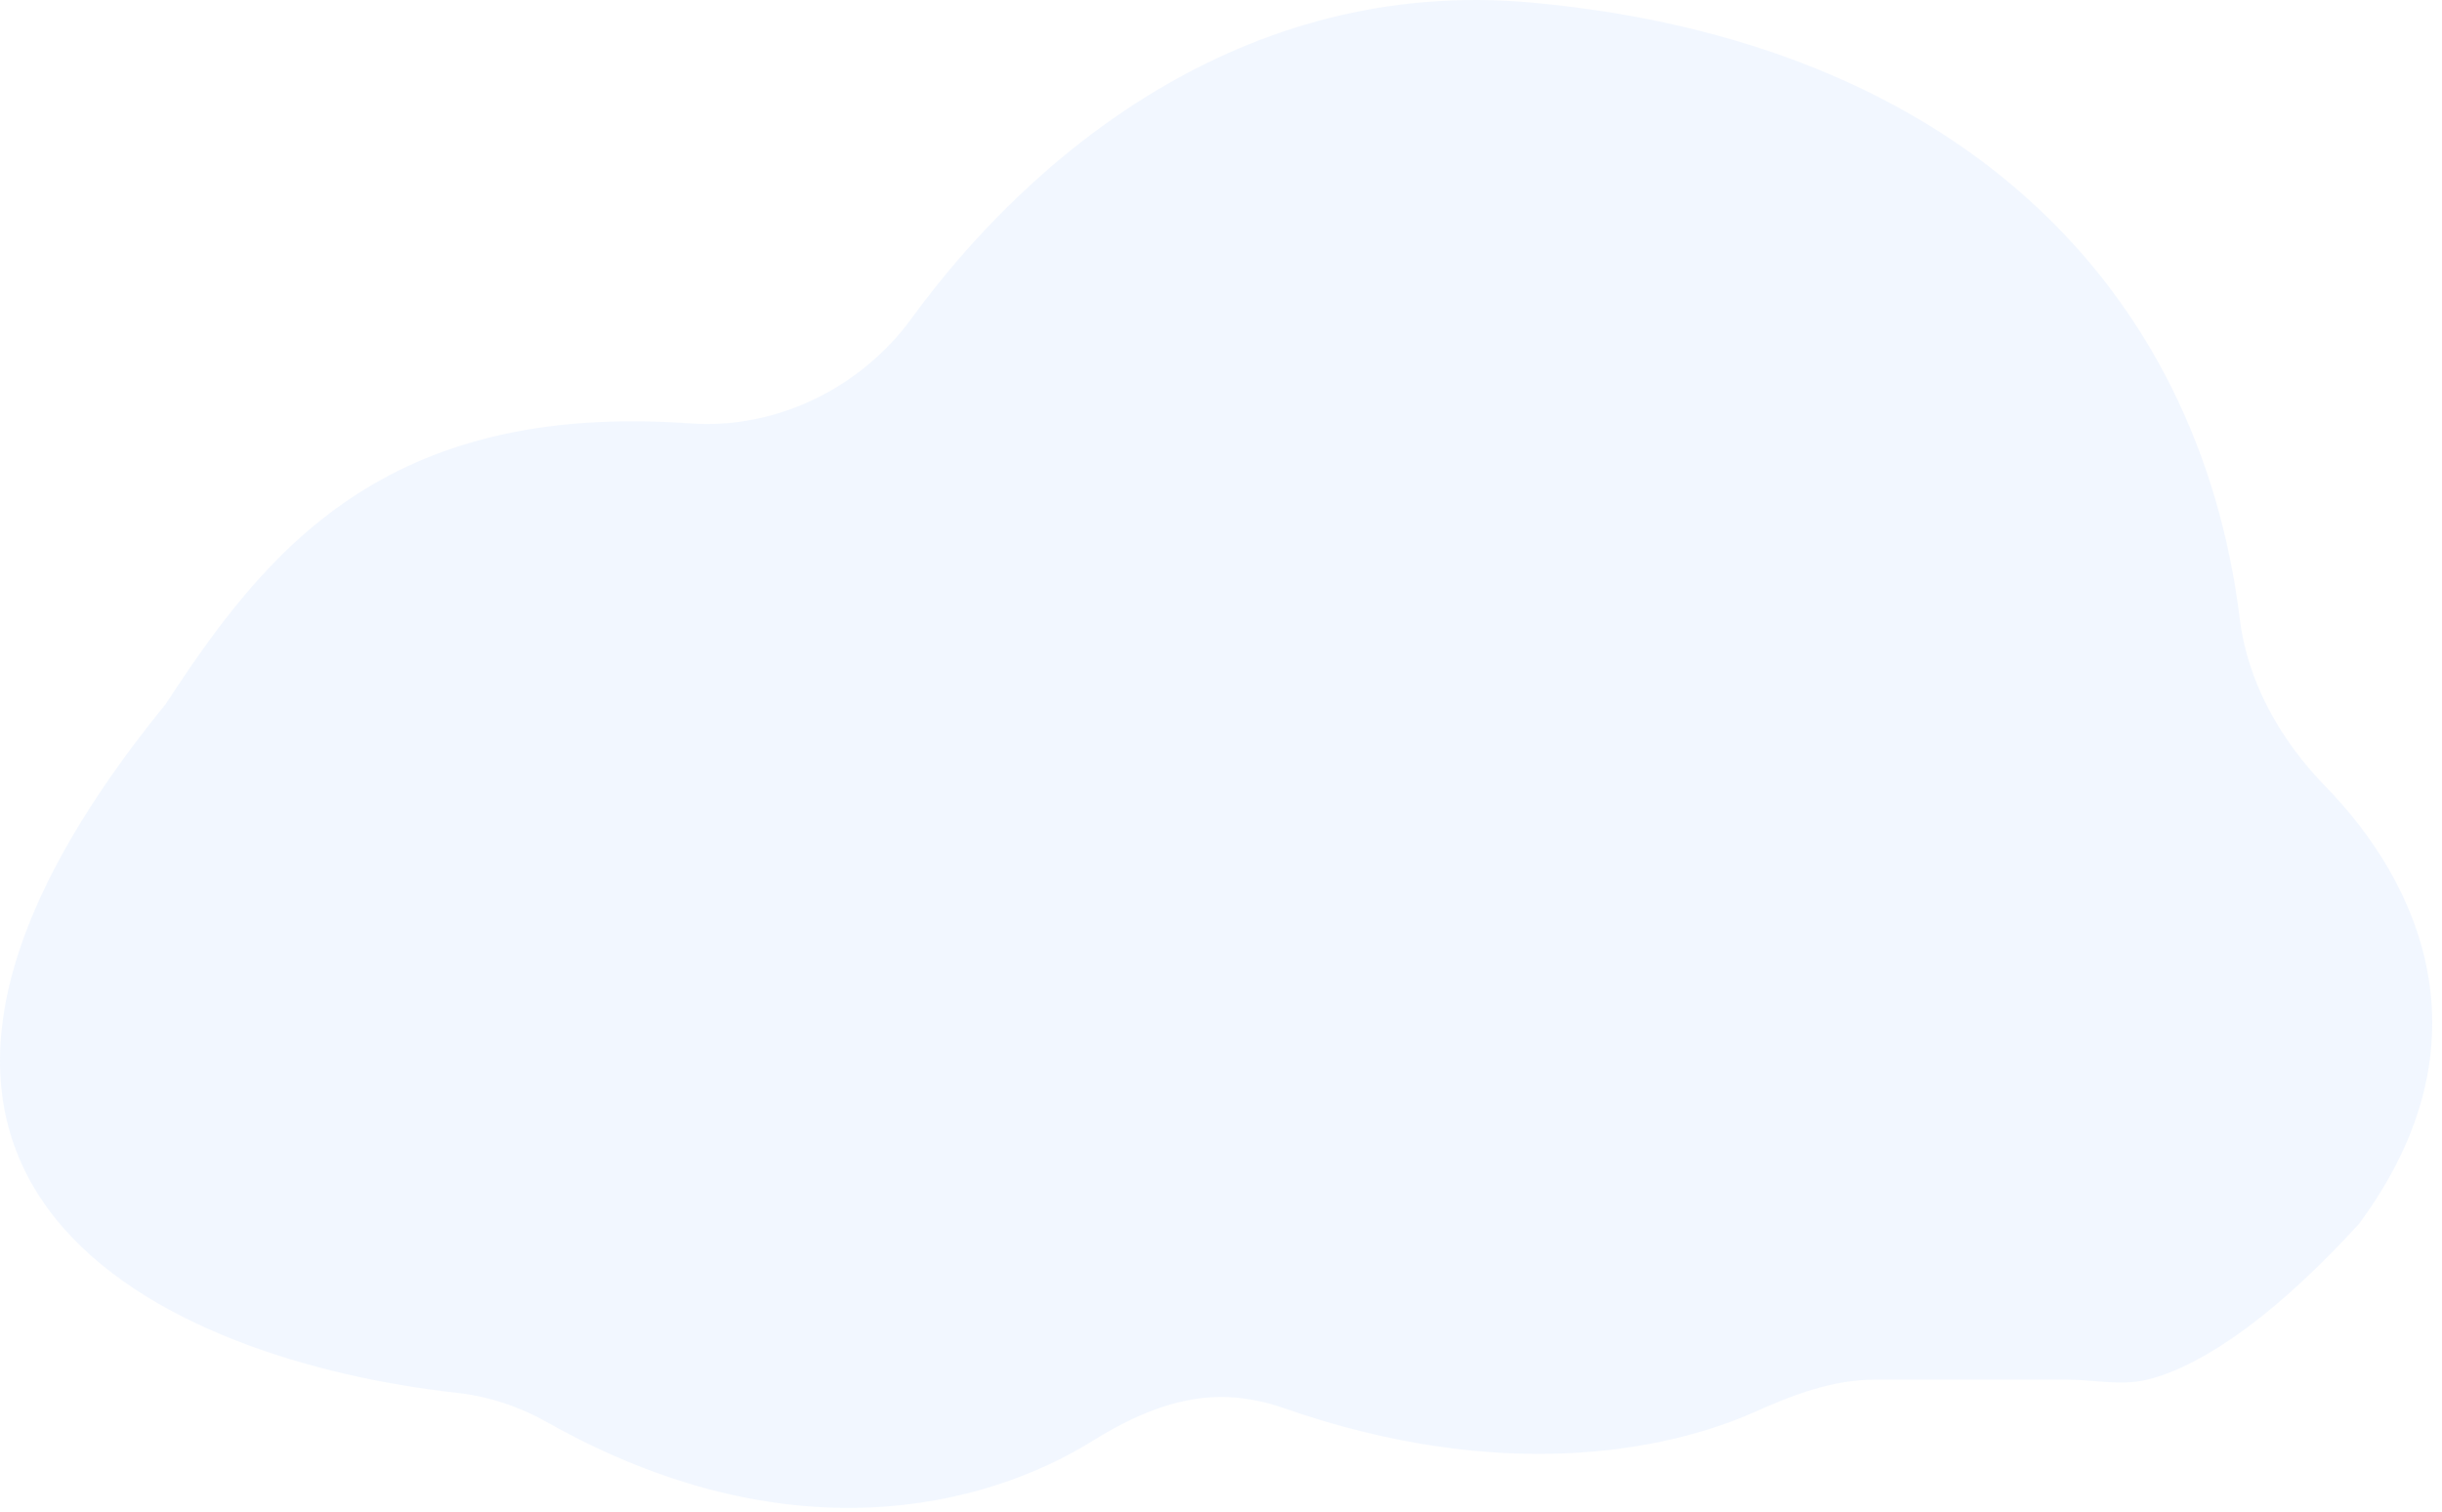 <svg width="210" height="130" viewBox="0 0 210 130" fill="none" xmlns="http://www.w3.org/2000/svg">
<g filter="url(#filter0_b_25:29)">
<path d="M131.761 0.227C106.663 -2.085 88.36 13.699 78.39 27.382C74.022 33.377 66.756 36.94 59.357 36.413C32.96 34.531 22.746 47.543 14.246 60.555C-19.731 102.253 14.573 117.04 39.29 119.783C42.008 120.084 44.639 120.954 47.021 122.297C67.76 133.988 84.735 129.649 93.961 123.914C97.322 121.826 101.048 120.139 105.005 120.139C106.858 120.139 108.694 120.499 110.444 121.11C128.879 127.547 143.131 124.911 150.974 121.395C154.223 119.938 157.646 118.649 161.208 118.649H177.782C180.01 118.649 182.313 119.176 184.488 118.689C188.203 117.858 194.417 114.493 202.868 105.243C214.484 89.523 207.923 75.777 199.971 67.623C196.129 63.684 193.279 58.684 192.609 53.222C189.127 24.808 168.471 3.609 131.761 0.227Z" fill="#E6F0FF" fill-opacity="0.5"/>
</g>
<defs>
<filter id="filter0_b_25:29" x="-42" y="-42" width="293.16" height="213.679" filterUnits="userSpaceOnUse" color-interpolation-filters="sRGB">
<feFlood flood-opacity="0" result="BackgroundImageFix"/>
<feGaussianBlur in="BackgroundImage" stdDeviation="21"/>
<feComposite in2="SourceAlpha" operator="in" result="effect1_backgroundBlur_25:29"/>
<feBlend mode="normal" in="SourceGraphic" in2="effect1_backgroundBlur_25:29" result="shape"/>
</filter>
</defs>
</svg>
